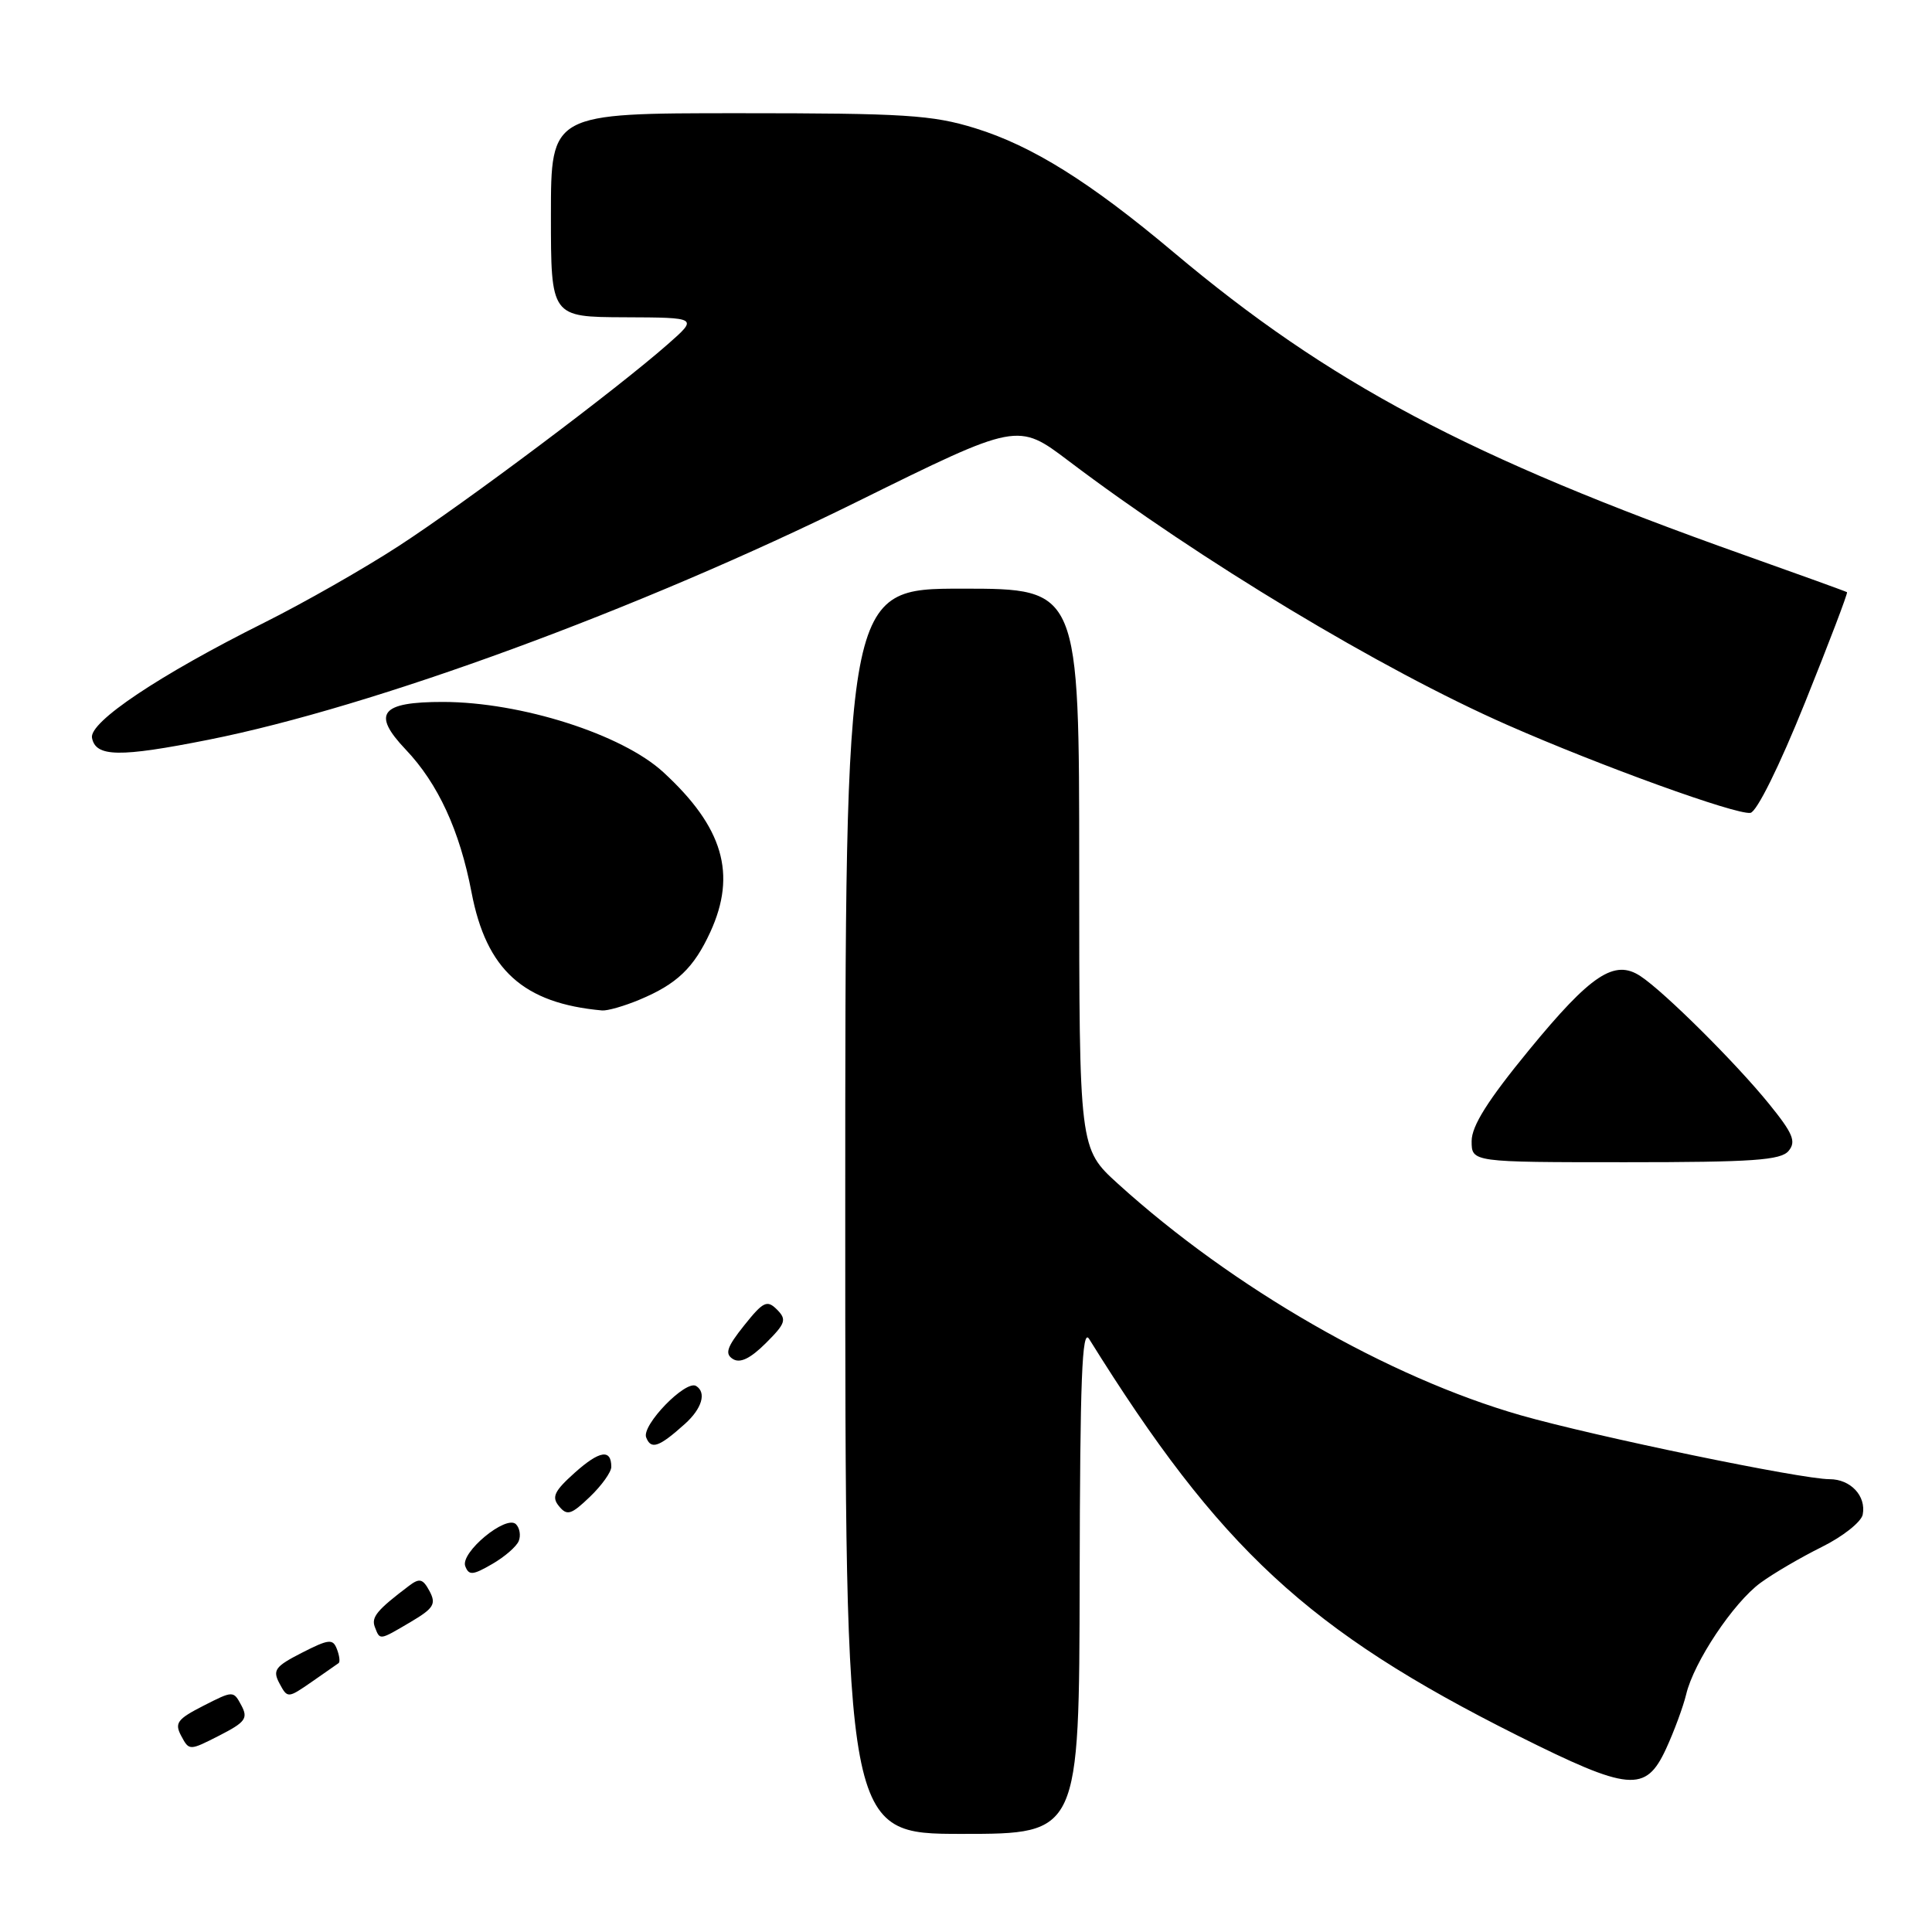 <?xml version="1.0" encoding="UTF-8" standalone="no"?>
<!DOCTYPE svg PUBLIC "-//W3C//DTD SVG 1.1//EN" "http://www.w3.org/Graphics/SVG/1.1/DTD/svg11.dtd" >
<svg xmlns="http://www.w3.org/2000/svg" xmlns:xlink="http://www.w3.org/1999/xlink" version="1.1" viewBox="0 0 256 256">
 <g >
 <path fill="currentColor"
d=" M 143.06 209.25 C 143.11 182.72 143.37 175.91 144.31 177.41 C 161.60 205.21 173.34 216.07 201.07 229.96 C 215.89 237.37 218.05 237.57 220.75 231.75 C 221.83 229.41 223.03 226.15 223.43 224.50 C 224.44 220.24 229.68 212.37 233.27 209.74 C 234.94 208.51 238.60 206.37 241.40 204.98 C 244.19 203.60 246.63 201.66 246.82 200.69 C 247.30 198.22 245.21 196.00 242.43 196.00 C 238.69 196.00 211.31 190.33 201.50 187.53 C 183.98 182.51 163.38 170.68 148.13 156.85 C 143.00 152.19 143.00 152.19 143.00 115.10 C 143.00 78.00 143.00 78.00 127.50 78.00 C 112.00 78.00 112.00 78.00 112.00 160.50 C 112.00 243.00 112.00 243.00 127.50 243.00 C 143.00 243.00 143.00 243.00 143.06 209.25 Z  M 31.98 225.97 C 30.93 224.01 30.90 224.01 26.94 226.03 C 23.48 227.80 23.10 228.31 24.02 230.03 C 25.07 231.99 25.10 231.99 29.06 229.97 C 32.52 228.20 32.90 227.69 31.98 225.97 Z  M 44.87 220.37 C 45.08 220.21 44.98 219.38 44.64 218.51 C 44.11 217.12 43.57 217.18 40.00 219.00 C 36.46 220.81 36.09 221.30 37.03 223.06 C 38.10 225.05 38.13 225.05 41.30 222.86 C 43.06 221.64 44.67 220.52 44.87 220.37 Z  M 54.43 214.91 C 57.47 213.11 57.82 212.54 56.92 210.84 C 56.03 209.18 55.59 209.07 54.18 210.14 C 49.95 213.34 49.17 214.28 49.67 215.59 C 50.36 217.37 50.22 217.39 54.43 214.91 Z  M 68.74 204.18 C 69.03 203.46 68.86 202.46 68.37 201.97 C 67.07 200.67 60.96 205.73 61.65 207.53 C 62.13 208.78 62.65 208.73 65.22 207.24 C 66.87 206.29 68.46 204.91 68.74 204.18 Z  M 81.00 194.37 C 81.00 191.96 79.45 192.20 76.16 195.14 C 73.43 197.59 73.06 198.37 74.08 199.59 C 75.14 200.88 75.69 200.71 78.15 198.35 C 79.72 196.85 81.00 195.06 81.00 194.37 Z  M 90.75 188.68 C 93.02 186.64 93.64 184.52 92.24 183.65 C 90.87 182.80 85.00 188.84 85.62 190.46 C 86.26 192.13 87.32 191.76 90.75 188.68 Z  M 102.96 173.53 C 101.64 172.21 101.14 172.45 98.60 175.63 C 96.31 178.50 96.01 179.39 97.12 180.08 C 98.07 180.67 99.43 180.01 101.47 177.98 C 104.10 175.36 104.27 174.85 102.96 173.53 Z  M 237.00 152.50 C 238.03 151.26 237.58 150.18 234.39 146.25 C 230.02 140.86 220.55 131.44 217.38 129.35 C 213.93 127.06 210.82 129.12 202.60 139.14 C 197.15 145.78 195.00 149.19 195.00 151.20 C 195.00 154.00 195.00 154.00 215.38 154.00 C 232.26 154.00 235.97 153.74 237.00 152.50 Z  M 84.75 132.46 C 89.70 130.39 91.93 128.26 94.12 123.50 C 97.65 115.81 95.82 109.59 87.87 102.30 C 82.41 97.29 69.05 93.03 58.72 93.01 C 50.43 93.00 49.22 94.54 53.76 99.32 C 58.05 103.83 60.92 110.07 62.48 118.24 C 64.44 128.51 69.34 132.95 79.78 133.89 C 80.49 133.95 82.72 133.31 84.75 132.46 Z  M 239.18 93.07 C 242.37 85.14 244.87 78.57 244.74 78.47 C 244.61 78.37 238.43 76.14 231.00 73.50 C 194.57 60.56 176.13 50.77 155.50 33.42 C 144.44 24.12 136.76 19.32 129.22 16.99 C 123.53 15.23 119.90 15.00 97.89 15.00 C 73.00 15.00 73.00 15.00 73.00 28.50 C 73.00 42.00 73.00 42.00 82.75 42.04 C 92.50 42.08 92.50 42.08 88.50 45.60 C 81.77 51.53 61.64 66.63 52.83 72.35 C 48.25 75.33 40.23 79.90 35.00 82.51 C 21.10 89.45 11.79 95.68 12.19 97.77 C 12.68 100.32 15.80 100.37 27.63 98.02 C 49.48 93.68 84.73 80.73 113.67 66.43 C 134.85 55.97 134.85 55.97 141.59 61.07 C 159.01 74.25 183.05 88.72 199.71 96.05 C 212.01 101.47 230.04 107.99 231.94 107.71 C 232.78 107.58 235.78 101.52 239.18 93.07 Z "/>
</g>
</svg>